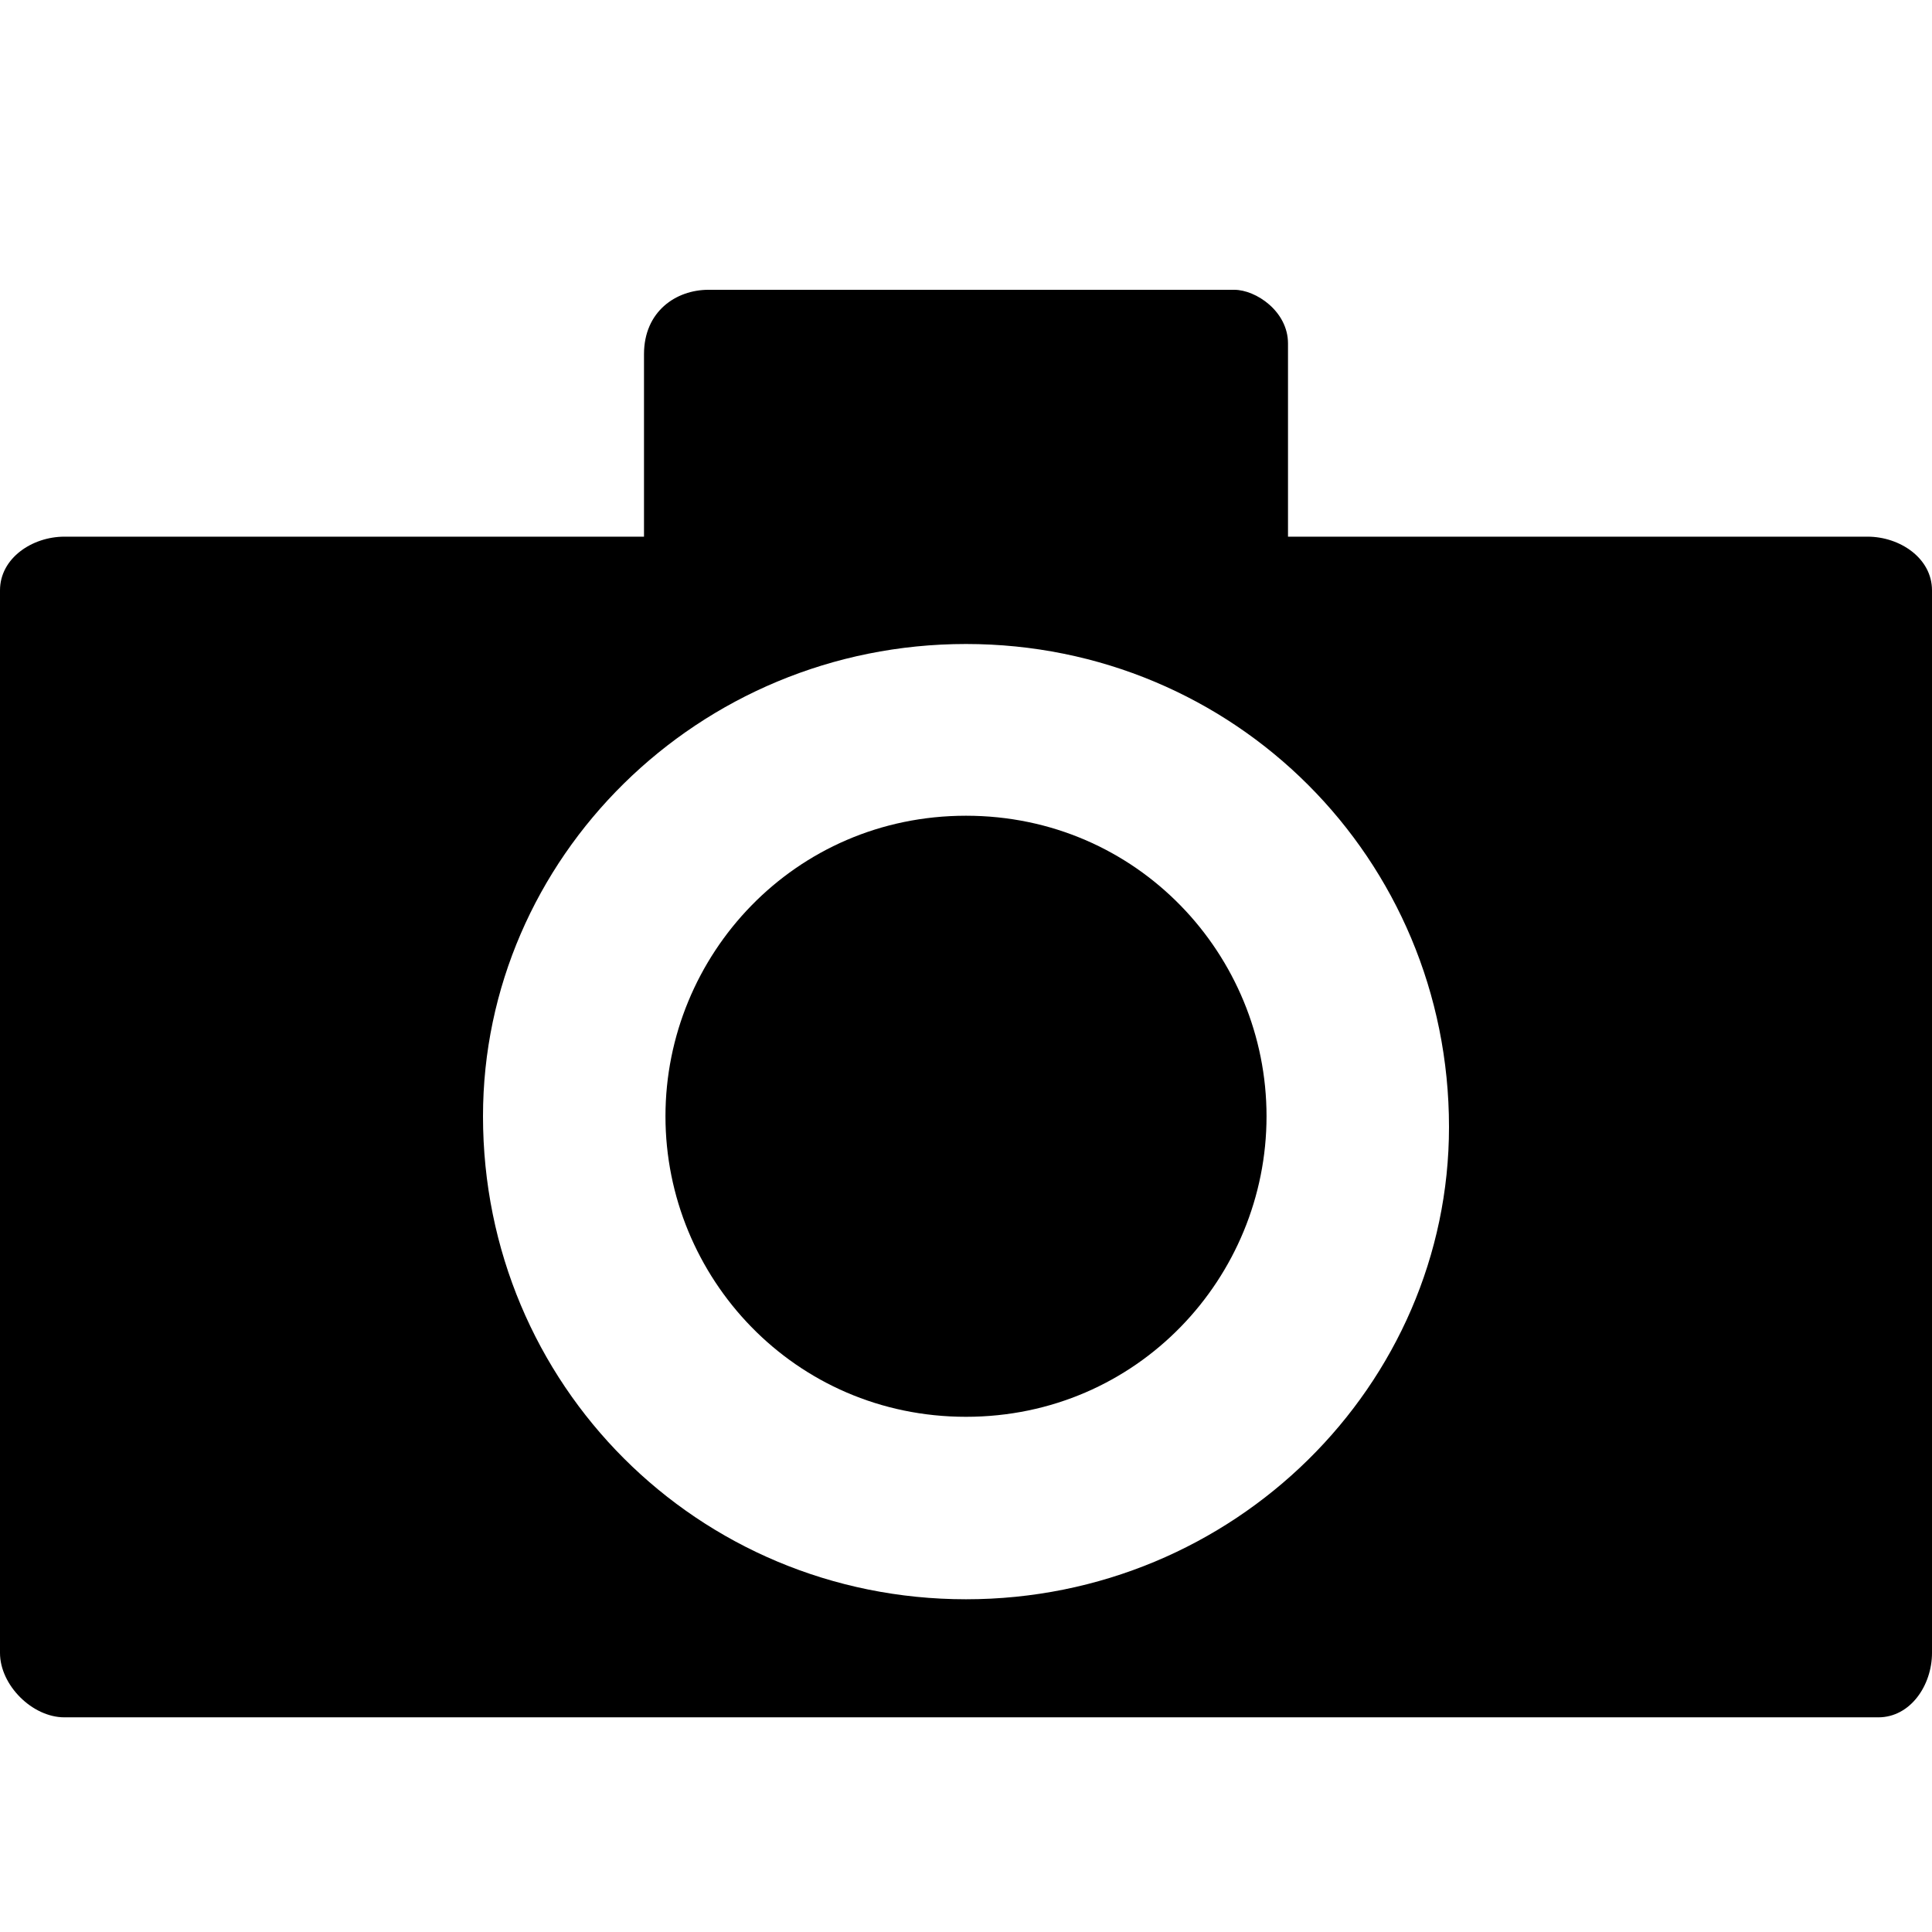<?xml version="1.0" encoding="utf-8"?>
<!-- Generator: Adobe Illustrator 19.2.0, SVG Export Plug-In . SVG Version: 6.00 Build 0)  -->
<svg version="1.1" id="Layer_1" xmlns="http://www.w3.org/2000/svg" xmlns:xlink="http://www.w3.org/1999/xlink" x="0px" y="0px"
	 viewBox="0 0 18 18" style="enable-background:new 0 0 18 18;" xml:space="preserve">
<path d="M17.4,5H12l0-1.8c0-0.3-0.3-0.5-0.5-0.5H6.6C6.3,2.7,6,2.9,6,3.3L6,5H0.6C0.3,5,0,5.2,0,5.5v9.9C0,15.7,0.3,16,0.6,16h16.9
	c0.3,0,0.5-0.3,0.5-0.6V5.5C18,5.2,17.7,5,17.4,5z M9,14.9c-2.5,0-4.5-2-4.5-4.5C4.5,8,6.5,6,9,6s4.5,2,4.5,4.5
	C13.5,12.9,11.5,14.9,9,14.9z"/>
<path d="M11.8,10.4c0,1.5-1.2,2.8-2.8,2.8s-2.8-1.3-2.8-2.8c0-1.5,1.2-2.8,2.8-2.8S11.8,8.9,11.8,10.4z"/>
</svg>
